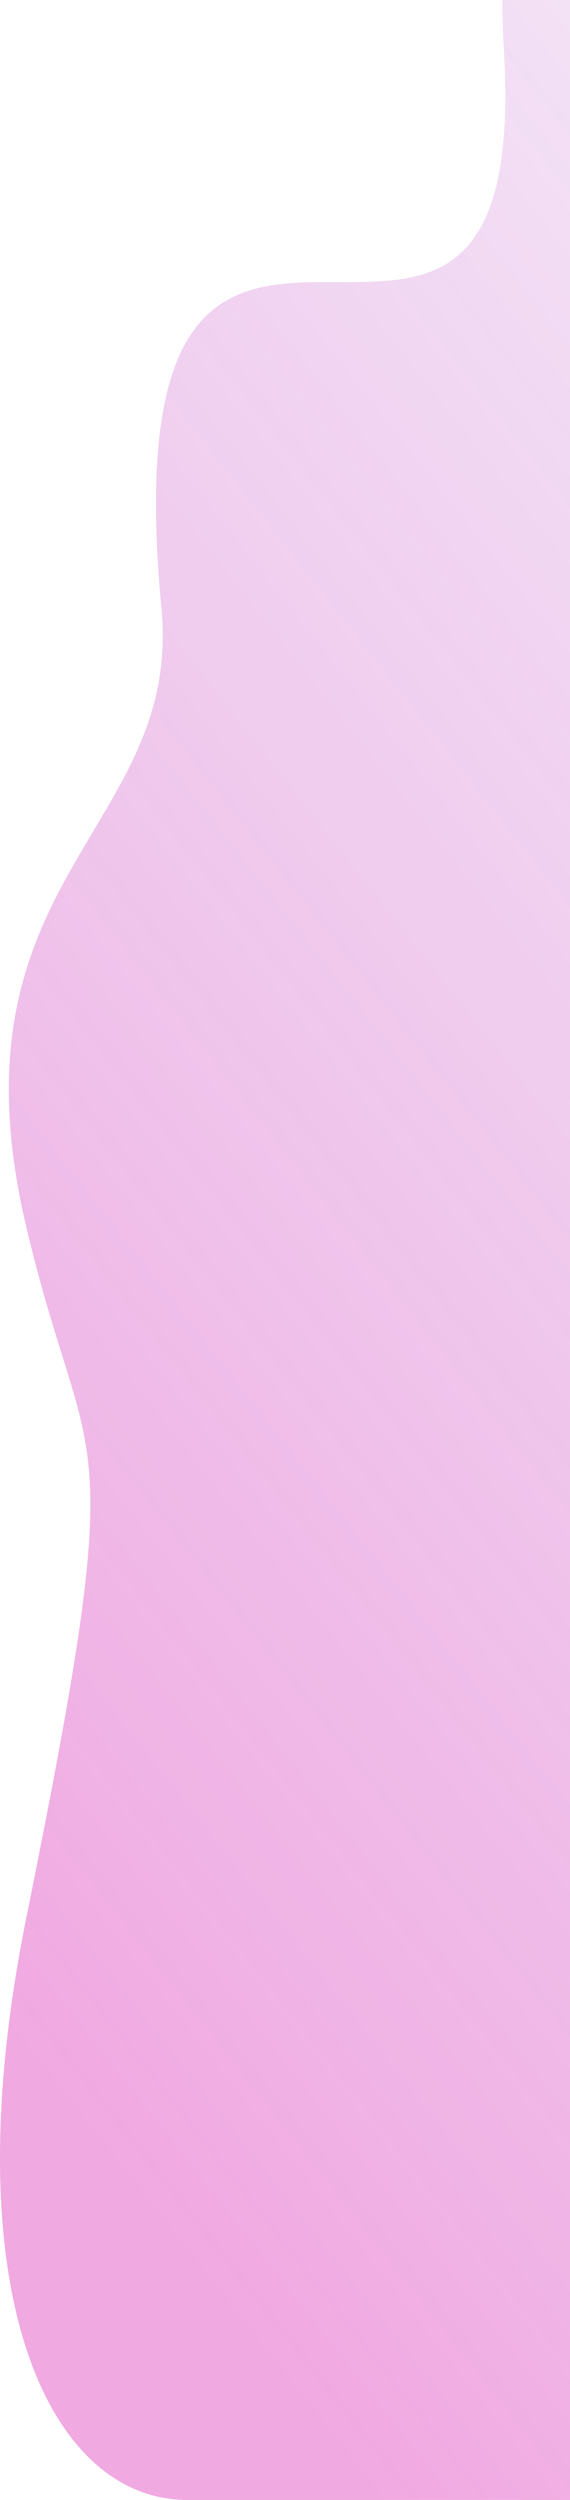 <svg width="534" height="2338" viewBox="0 0 534 2338" fill="none" xmlns="http://www.w3.org/2000/svg">
<path d="M581.14 2338H175.138C46.981 2338 -46.812 2146.19 24.779 1792.87C123.543 1305.44 83.222 1393.83 24.778 1148.16C-53.199 820.367 170.936 777.012 151.253 568.943C96.482 -10.024 499.766 508.278 472.013 46.405C444.891 -404.947 789.643 -253.486 643.61 129.289C597.634 249.801 734.028 537.296 690.189 753.837C655.118 927.069 677.403 1083.57 643.61 1148.16C668.635 1161.83 624.759 1287.21 643.61 1615.44C662.461 1943.67 609.818 2233.91 581.14 2338Z" fill="url(#paint0_linear_14_23)" fill-opacity="0.5"/>
<defs>
<linearGradient id="paint0_linear_14_23" x1="880.916" y1="-1162.48" x2="-1145.77" y2="434.504" gradientUnits="userSpaceOnUse">
<stop stop-color="#9746C9" stop-opacity="0"/>
<stop offset="1" stop-color="#DC27B4" stop-opacity="0.79"/>
</linearGradient>
</defs>
</svg>
